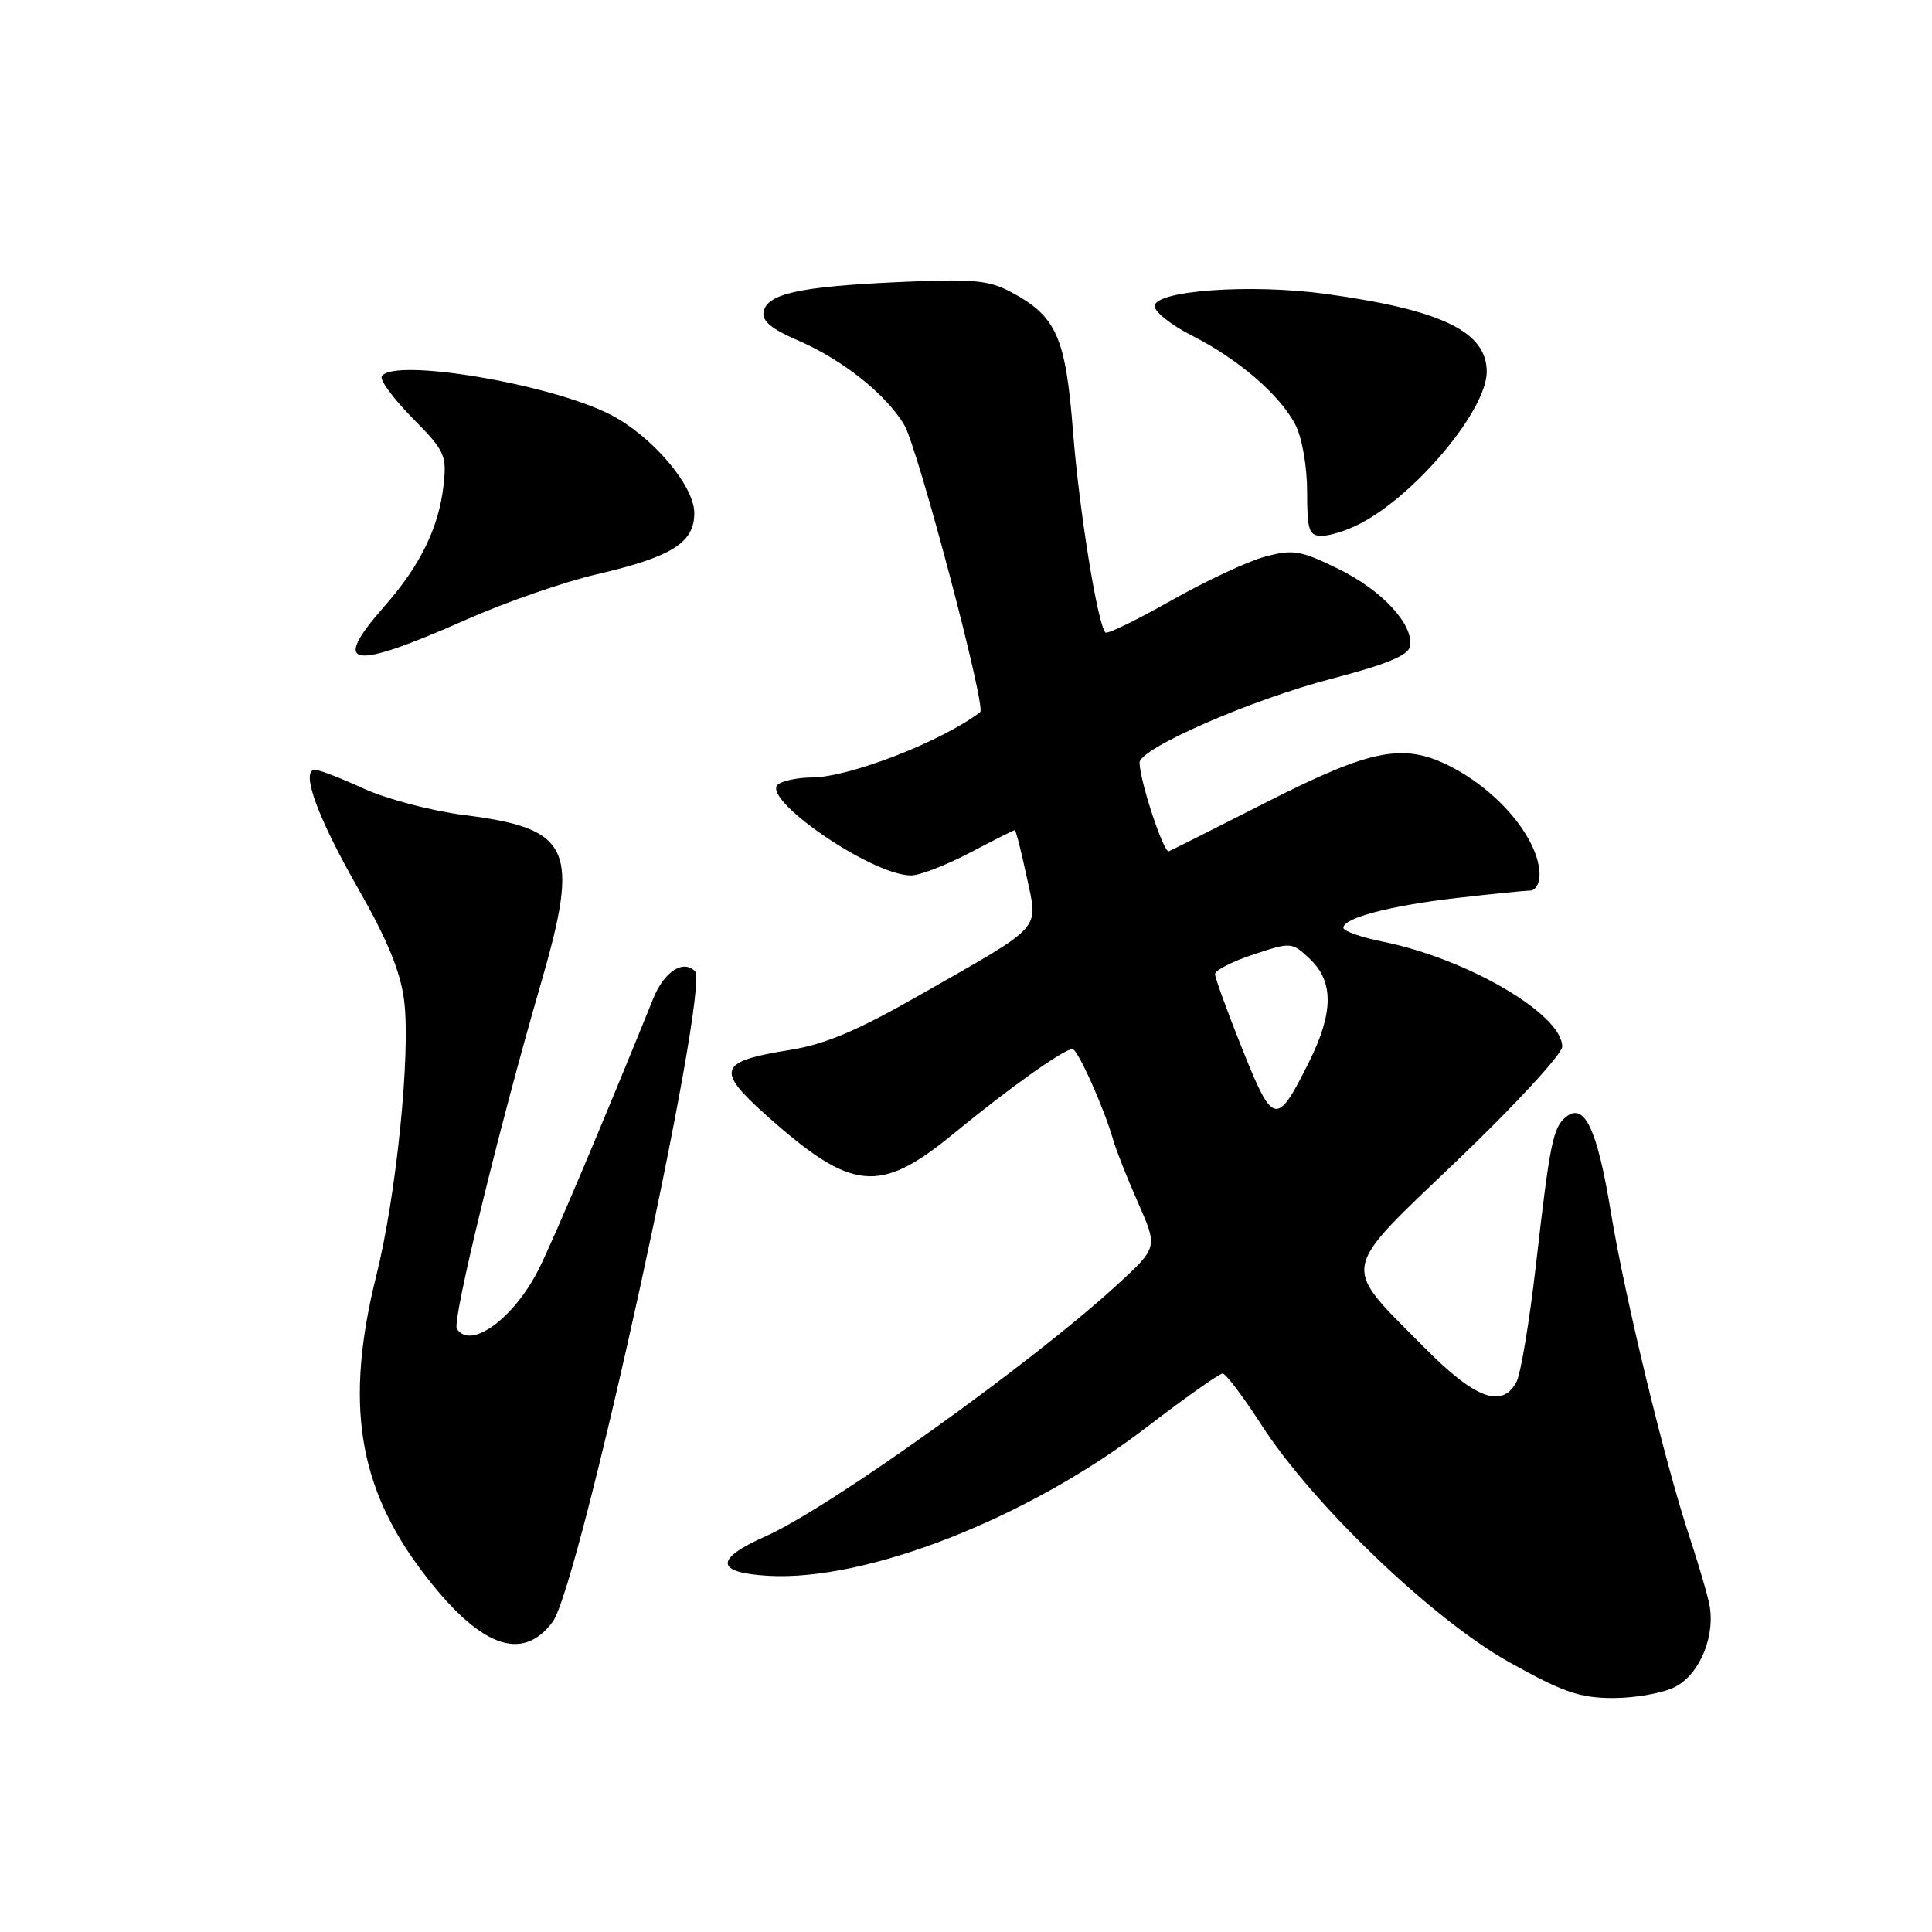<?xml version="1.0" encoding="UTF-8" standalone="no"?>
<!DOCTYPE svg PUBLIC "-//W3C//DTD SVG 1.1//EN" "http://www.w3.org/Graphics/SVG/1.1/DTD/svg11.dtd" >
<svg xmlns="http://www.w3.org/2000/svg" xmlns:xlink="http://www.w3.org/1999/xlink" version="1.1" viewBox="0 0 256 256">
 <g >
 <path fill="currentColor"
d=" M 221.97 223.52 C 225.30 221.79 227.40 216.58 226.45 212.35 C 226.10 210.78 224.94 206.87 223.87 203.65 C 220.60 193.78 215.30 171.91 213.44 160.58 C 211.63 149.54 209.93 145.98 207.46 148.03 C 205.77 149.43 205.36 151.50 203.49 167.86 C 202.64 175.20 201.50 182.07 200.94 183.11 C 199.03 186.68 195.48 185.37 188.78 178.60 C 177.59 167.29 177.30 168.89 193.26 153.60 C 200.82 146.37 207.00 139.65 207.00 138.68 C 207.00 134.39 194.46 127.05 183.25 124.78 C 180.36 124.20 178.00 123.37 178.00 122.94 C 178.00 121.63 184.22 120.00 193.09 118.98 C 197.72 118.45 202.06 118.01 202.75 118.01 C 203.44 118.00 204.00 117.08 204.00 115.95 C 204.00 111.30 198.65 104.82 192.08 101.50 C 185.98 98.42 181.68 99.26 168.04 106.18 C 161.19 109.66 155.27 112.64 154.88 112.80 C 154.20 113.10 151.00 103.40 151.00 101.05 C 151.00 99.16 165.79 92.71 176.50 89.92 C 183.64 88.06 186.59 86.85 186.82 85.67 C 187.38 82.80 183.16 78.23 177.36 75.39 C 172.32 72.92 171.35 72.76 167.63 73.76 C 165.36 74.36 159.77 76.98 155.21 79.56 C 150.65 82.14 146.72 84.06 146.48 83.81 C 145.44 82.77 143.00 67.65 142.18 57.19 C 141.20 44.63 139.99 41.90 133.93 38.68 C 130.98 37.11 128.87 36.93 119.00 37.38 C 105.89 37.98 101.64 38.92 101.18 41.33 C 100.95 42.51 102.24 43.60 105.56 45.03 C 111.55 47.59 117.34 52.17 119.81 56.29 C 121.60 59.28 130.71 93.73 129.88 94.36 C 124.76 98.26 112.57 102.99 107.59 103.02 C 105.89 103.02 103.90 103.41 103.17 103.87 C 100.44 105.61 115.47 116.00 120.71 116.00 C 121.86 116.00 125.36 114.65 128.50 113.00 C 131.64 111.35 134.32 110.00 134.46 110.00 C 134.61 110.00 135.31 112.76 136.03 116.12 C 137.57 123.40 138.51 122.35 121.94 131.81 C 113.62 136.57 109.35 138.37 104.69 139.12 C 95.18 140.64 94.78 141.75 101.58 147.82 C 112.93 157.93 116.56 158.27 126.41 150.17 C 133.72 144.16 140.98 139.00 142.11 139.00 C 142.79 139.00 146.28 146.77 147.49 151.00 C 147.88 152.38 149.38 156.16 150.81 159.40 C 153.41 165.30 153.41 165.30 148.03 170.24 C 136.83 180.54 109.84 199.85 101.48 203.55 C 94.65 206.57 94.75 208.39 101.77 208.80 C 114.80 209.56 136.17 201.19 151.86 189.17 C 157.01 185.23 161.57 182.00 162.00 182.00 C 162.42 182.00 164.72 185.04 167.11 188.75 C 173.91 199.33 189.86 214.61 200.00 220.26 C 207.15 224.25 209.34 225.00 213.80 225.00 C 216.71 225.00 220.39 224.33 221.97 223.52 Z  M 73.23 214.90 C 76.81 210.09 94.15 130.75 92.08 128.68 C 90.52 127.12 88.00 128.76 86.59 132.24 C 79.81 148.98 73.32 164.32 71.40 168.15 C 68.10 174.72 62.31 178.94 60.53 176.05 C 59.89 175.02 66.13 149.39 71.62 130.50 C 76.89 112.39 75.73 109.80 61.52 108.00 C 57.22 107.46 51.24 105.88 48.23 104.51 C 45.22 103.13 42.31 102.00 41.75 102.00 C 39.78 102.00 42.04 108.26 47.43 117.69 C 51.34 124.54 53.07 128.75 53.55 132.57 C 54.43 139.57 52.53 158.33 49.87 169.00 C 45.67 185.86 47.40 196.94 55.99 208.29 C 63.50 218.21 69.16 220.38 73.23 214.90 Z  M 61.83 82.08 C 66.97 79.80 74.72 77.11 79.06 76.10 C 89.03 73.78 92.00 71.92 92.00 67.98 C 92.00 64.34 86.36 57.73 80.84 54.92 C 72.87 50.85 52.12 47.38 50.59 49.86 C 50.29 50.34 52.12 52.82 54.65 55.39 C 58.96 59.75 59.22 60.33 58.77 64.32 C 58.14 69.92 55.68 74.95 50.90 80.38 C 43.75 88.50 46.43 88.91 61.83 82.08 Z  M 180.21 69.39 C 187.62 65.56 197.00 54.32 197.00 49.26 C 197.00 43.95 191.05 41.07 175.71 38.95 C 165.75 37.58 153.00 38.49 153.00 40.57 C 153.00 41.34 155.23 43.10 157.96 44.48 C 164.10 47.59 169.61 52.34 171.65 56.29 C 172.53 58.00 173.20 61.81 173.20 65.14 C 173.20 70.28 173.44 71.00 175.15 71.00 C 176.22 71.00 178.50 70.28 180.21 69.39 Z  M 164.62 139.02 C 162.63 134.05 161.00 129.58 161.00 129.07 C 161.00 128.57 163.28 127.40 166.07 126.48 C 171.09 124.81 171.18 124.82 173.57 127.07 C 176.74 130.05 176.71 134.19 173.45 140.72 C 169.17 149.31 168.70 149.22 164.62 139.02 Z "/>
</g>
</svg>